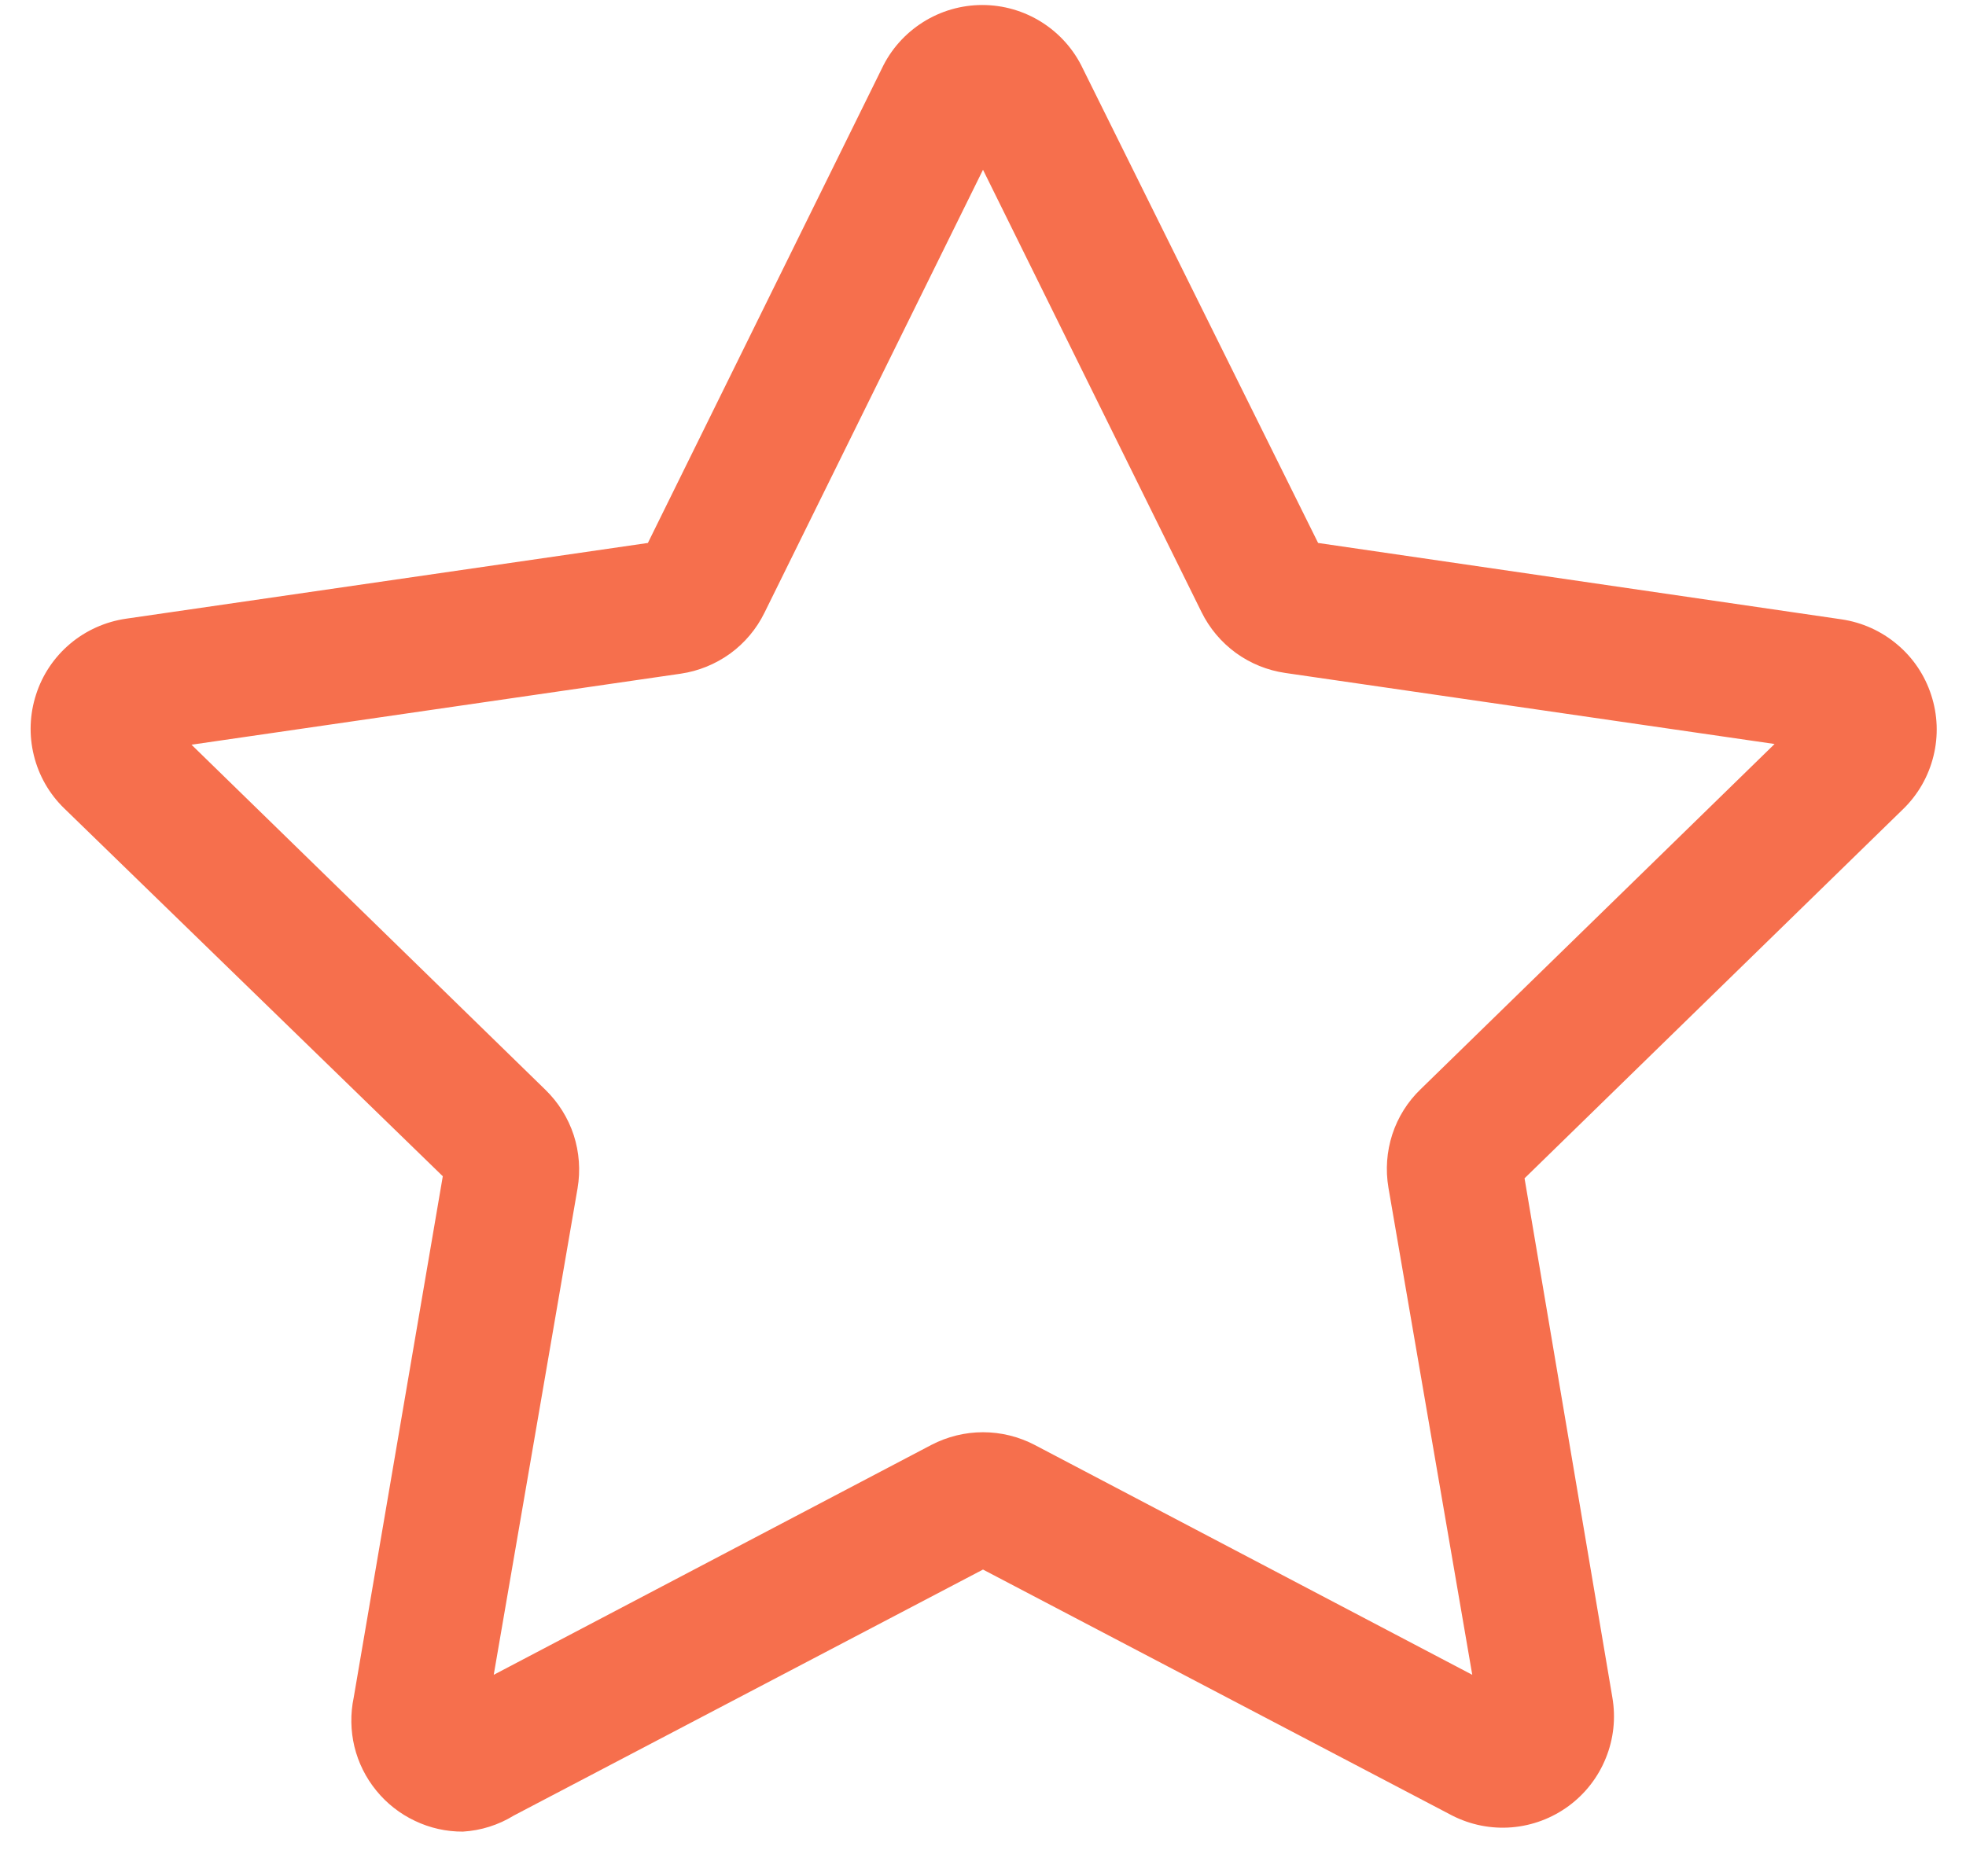 <svg width="22" height="21" viewBox="0 0 22 21" fill="none" xmlns="http://www.w3.org/2000/svg">
<path d="M5.18 20.5C4.995 20.501 4.811 20.46 4.644 20.38C4.476 20.301 4.328 20.185 4.211 20.041C4.094 19.898 4.01 19.73 3.966 19.549C3.923 19.369 3.92 19.181 3.958 19L4.955 13.165L0.718 9.047C0.551 8.885 0.434 8.68 0.379 8.455C0.323 8.229 0.332 7.993 0.404 7.772C0.475 7.551 0.607 7.355 0.785 7.205C0.962 7.056 1.178 6.959 1.408 6.925L7.25 6.077L9.868 0.767C9.968 0.555 10.128 0.375 10.327 0.249C10.526 0.123 10.757 0.056 10.992 0.056C11.228 0.056 11.459 0.123 11.658 0.249C11.857 0.375 12.017 0.555 12.117 0.767L14.75 6.077L20.608 6.932C20.837 6.966 21.053 7.063 21.23 7.213C21.408 7.362 21.54 7.559 21.611 7.78C21.683 8 21.692 8.237 21.636 8.462C21.581 8.687 21.464 8.893 21.297 9.055L17.06 13.188L18.043 19C18.082 19.228 18.057 19.462 17.97 19.676C17.884 19.89 17.74 20.076 17.554 20.213C17.368 20.35 17.147 20.433 16.917 20.452C16.687 20.471 16.456 20.425 16.25 20.32L11 17.567L5.75 20.32C5.578 20.426 5.382 20.488 5.18 20.5V20.5ZM2.143 8.335L6.103 12.197C6.248 12.338 6.357 12.512 6.42 12.704C6.482 12.896 6.497 13.101 6.463 13.3L5.525 18.745L10.422 16.172C10.601 16.079 10.799 16.03 11 16.03C11.201 16.03 11.399 16.079 11.578 16.172L16.475 18.745L15.537 13.293C15.503 13.093 15.518 12.889 15.58 12.697C15.643 12.504 15.752 12.33 15.898 12.19L19.858 8.327L14.383 7.532C14.183 7.503 13.993 7.426 13.829 7.307C13.666 7.188 13.534 7.031 13.445 6.85L11 1.9L8.555 6.857C8.466 7.039 8.334 7.196 8.171 7.315C8.007 7.433 7.817 7.511 7.618 7.54L2.143 8.335Z" fill="#F66F4D"/>
</svg>
